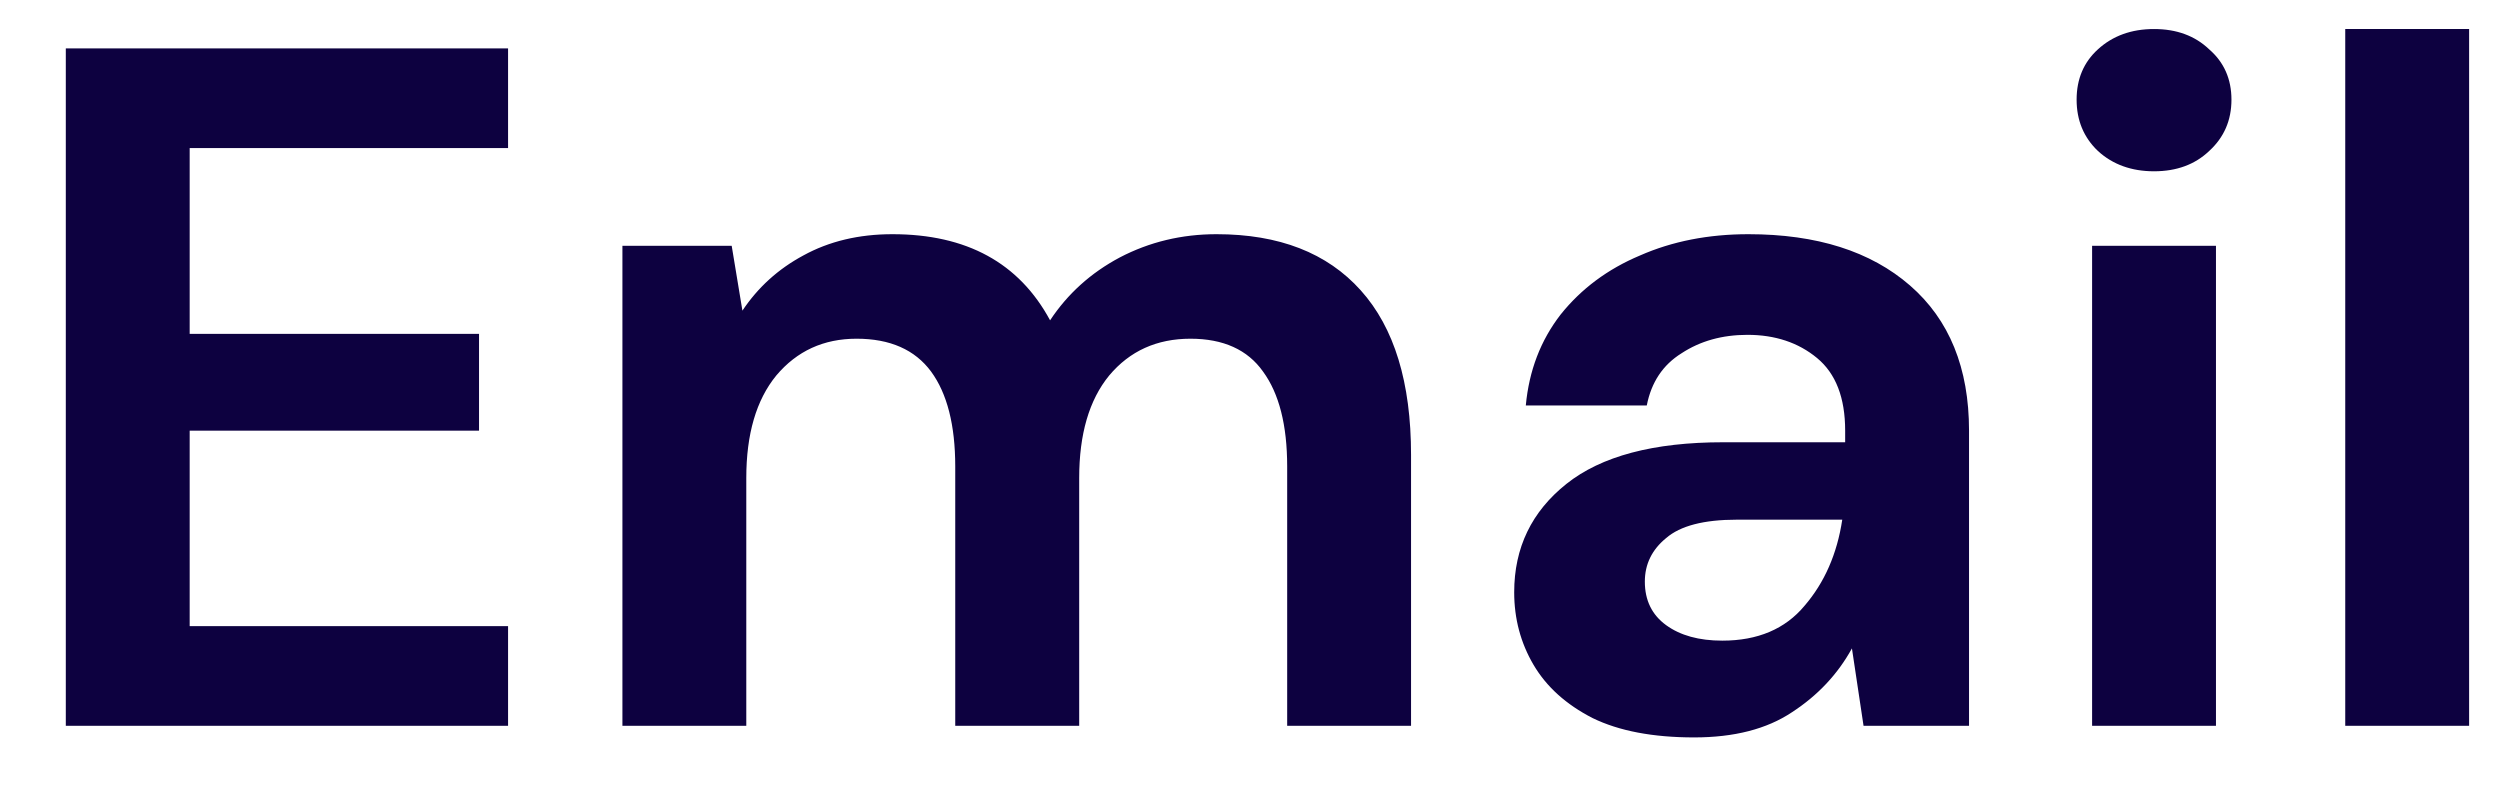 <svg width="31" height="10" viewBox="0 0 31 10" fill="none" xmlns="http://www.w3.org/2000/svg">
<path d="M0.816 9V0.6H6.3V1.836H2.352V4.14H5.94V5.34H2.352V7.764H6.3V9H0.816ZM7.718 9V3.048H9.073L9.206 3.852C9.398 3.564 9.649 3.336 9.961 3.168C10.281 2.992 10.649 2.904 11.066 2.904C11.986 2.904 12.637 3.26 13.021 3.972C13.238 3.644 13.525 3.384 13.886 3.192C14.254 3 14.653 2.904 15.085 2.904C15.861 2.904 16.457 3.136 16.873 3.6C17.29 4.064 17.497 4.744 17.497 5.64V9H15.961V5.784C15.961 5.272 15.861 4.88 15.662 4.608C15.47 4.336 15.169 4.2 14.761 4.2C14.345 4.2 14.009 4.352 13.754 4.656C13.505 4.96 13.382 5.384 13.382 5.928V9H11.845V5.784C11.845 5.272 11.745 4.88 11.546 4.608C11.345 4.336 11.037 4.2 10.621 4.2C10.213 4.2 9.882 4.352 9.626 4.656C9.377 4.96 9.254 5.384 9.254 5.928V9H7.718ZM21.008 9.144C20.496 9.144 20.076 9.064 19.748 8.904C19.42 8.736 19.176 8.516 19.016 8.244C18.856 7.972 18.776 7.672 18.776 7.344C18.776 6.792 18.992 6.344 19.424 6C19.856 5.656 20.504 5.484 21.368 5.484H22.88V5.34C22.88 4.932 22.764 4.632 22.532 4.44C22.3 4.248 22.012 4.152 21.668 4.152C21.356 4.152 21.084 4.228 20.852 4.38C20.62 4.524 20.476 4.74 20.42 5.028H18.92C18.96 4.596 19.104 4.22 19.352 3.9C19.608 3.58 19.936 3.336 20.336 3.168C20.736 2.992 21.184 2.904 21.68 2.904C22.528 2.904 23.196 3.116 23.684 3.54C24.172 3.964 24.416 4.564 24.416 5.34V9H23.108L22.964 8.04C22.788 8.36 22.54 8.624 22.22 8.832C21.908 9.04 21.504 9.144 21.008 9.144ZM21.356 7.944C21.796 7.944 22.136 7.8 22.376 7.512C22.624 7.224 22.78 6.868 22.844 6.444H21.536C21.128 6.444 20.836 6.52 20.66 6.672C20.484 6.816 20.396 6.996 20.396 7.212C20.396 7.444 20.484 7.624 20.66 7.752C20.836 7.88 21.068 7.944 21.356 7.944ZM26.71 2.124C26.43 2.124 26.198 2.04 26.014 1.872C25.838 1.704 25.75 1.492 25.75 1.236C25.75 0.98 25.838 0.772 26.014 0.612C26.198 0.444 26.43 0.36 26.71 0.36C26.99 0.36 27.218 0.444 27.394 0.612C27.578 0.772 27.67 0.98 27.67 1.236C27.67 1.492 27.578 1.704 27.394 1.872C27.218 2.04 26.99 2.124 26.71 2.124ZM25.942 9V3.048H27.478V9H25.942ZM29.081 9V0.36H30.617V9H29.081Z" fill="#0D0140"/>
</svg>
